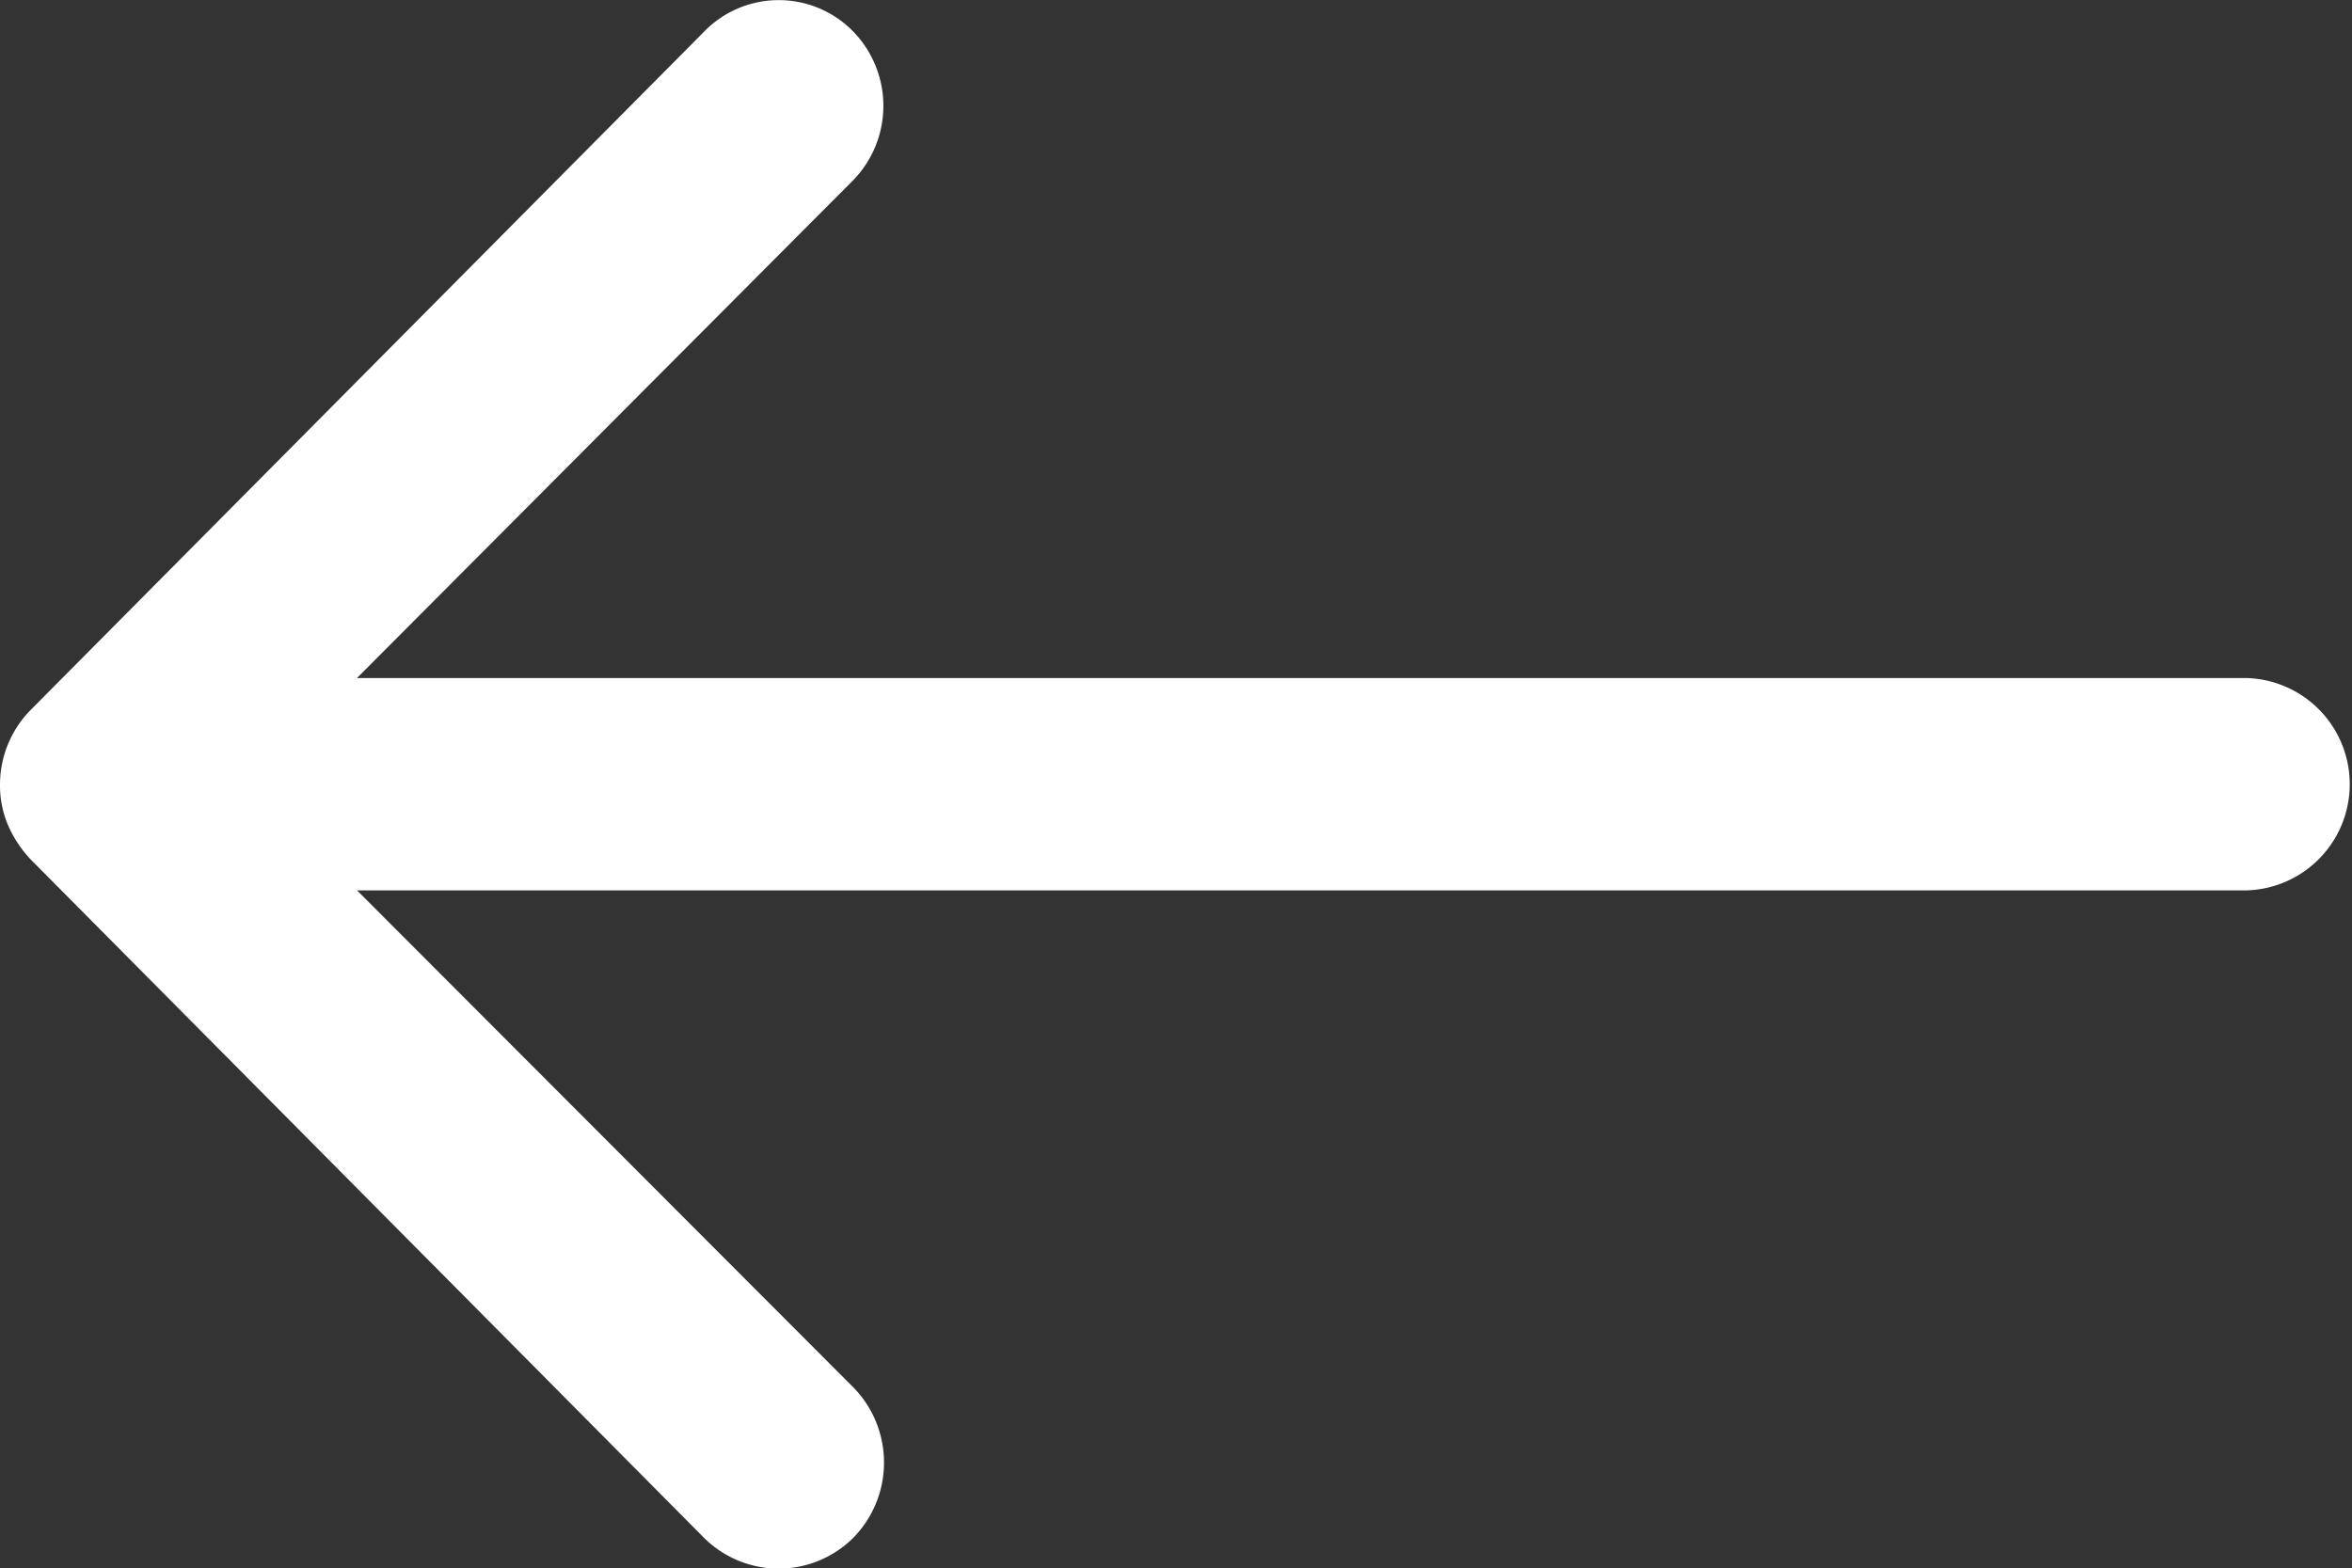 <svg xmlns="http://www.w3.org/2000/svg" width="26.989" height="18" viewBox="0 0 26.989 18">
  <rect x="0" y="0" width="26.989" height="18" fill="#333333" stroke="none"/>
  <path id="Icon_ionic-ios-arrow-round-back" data-name="Icon ionic-ios-arrow-round-back" d="M17.659,11.6a1.225,1.225,0,0,1,.009,1.725l-5.69,5.709H33.661a1.219,1.219,0,0,1,0,2.437H11.979l5.7,5.709a1.234,1.234,0,0,1-.009,1.725,1.214,1.214,0,0,1-1.715-.009L8.229,21.111h0a1.369,1.369,0,0,1-.253-.384,1.163,1.163,0,0,1-.094-.469,1.222,1.222,0,0,1,.347-.853l7.724-7.781A1.194,1.194,0,0,1,17.659,11.6Z" transform="translate(-7.882 -11.252)" fill="#fff"/>
</svg>
